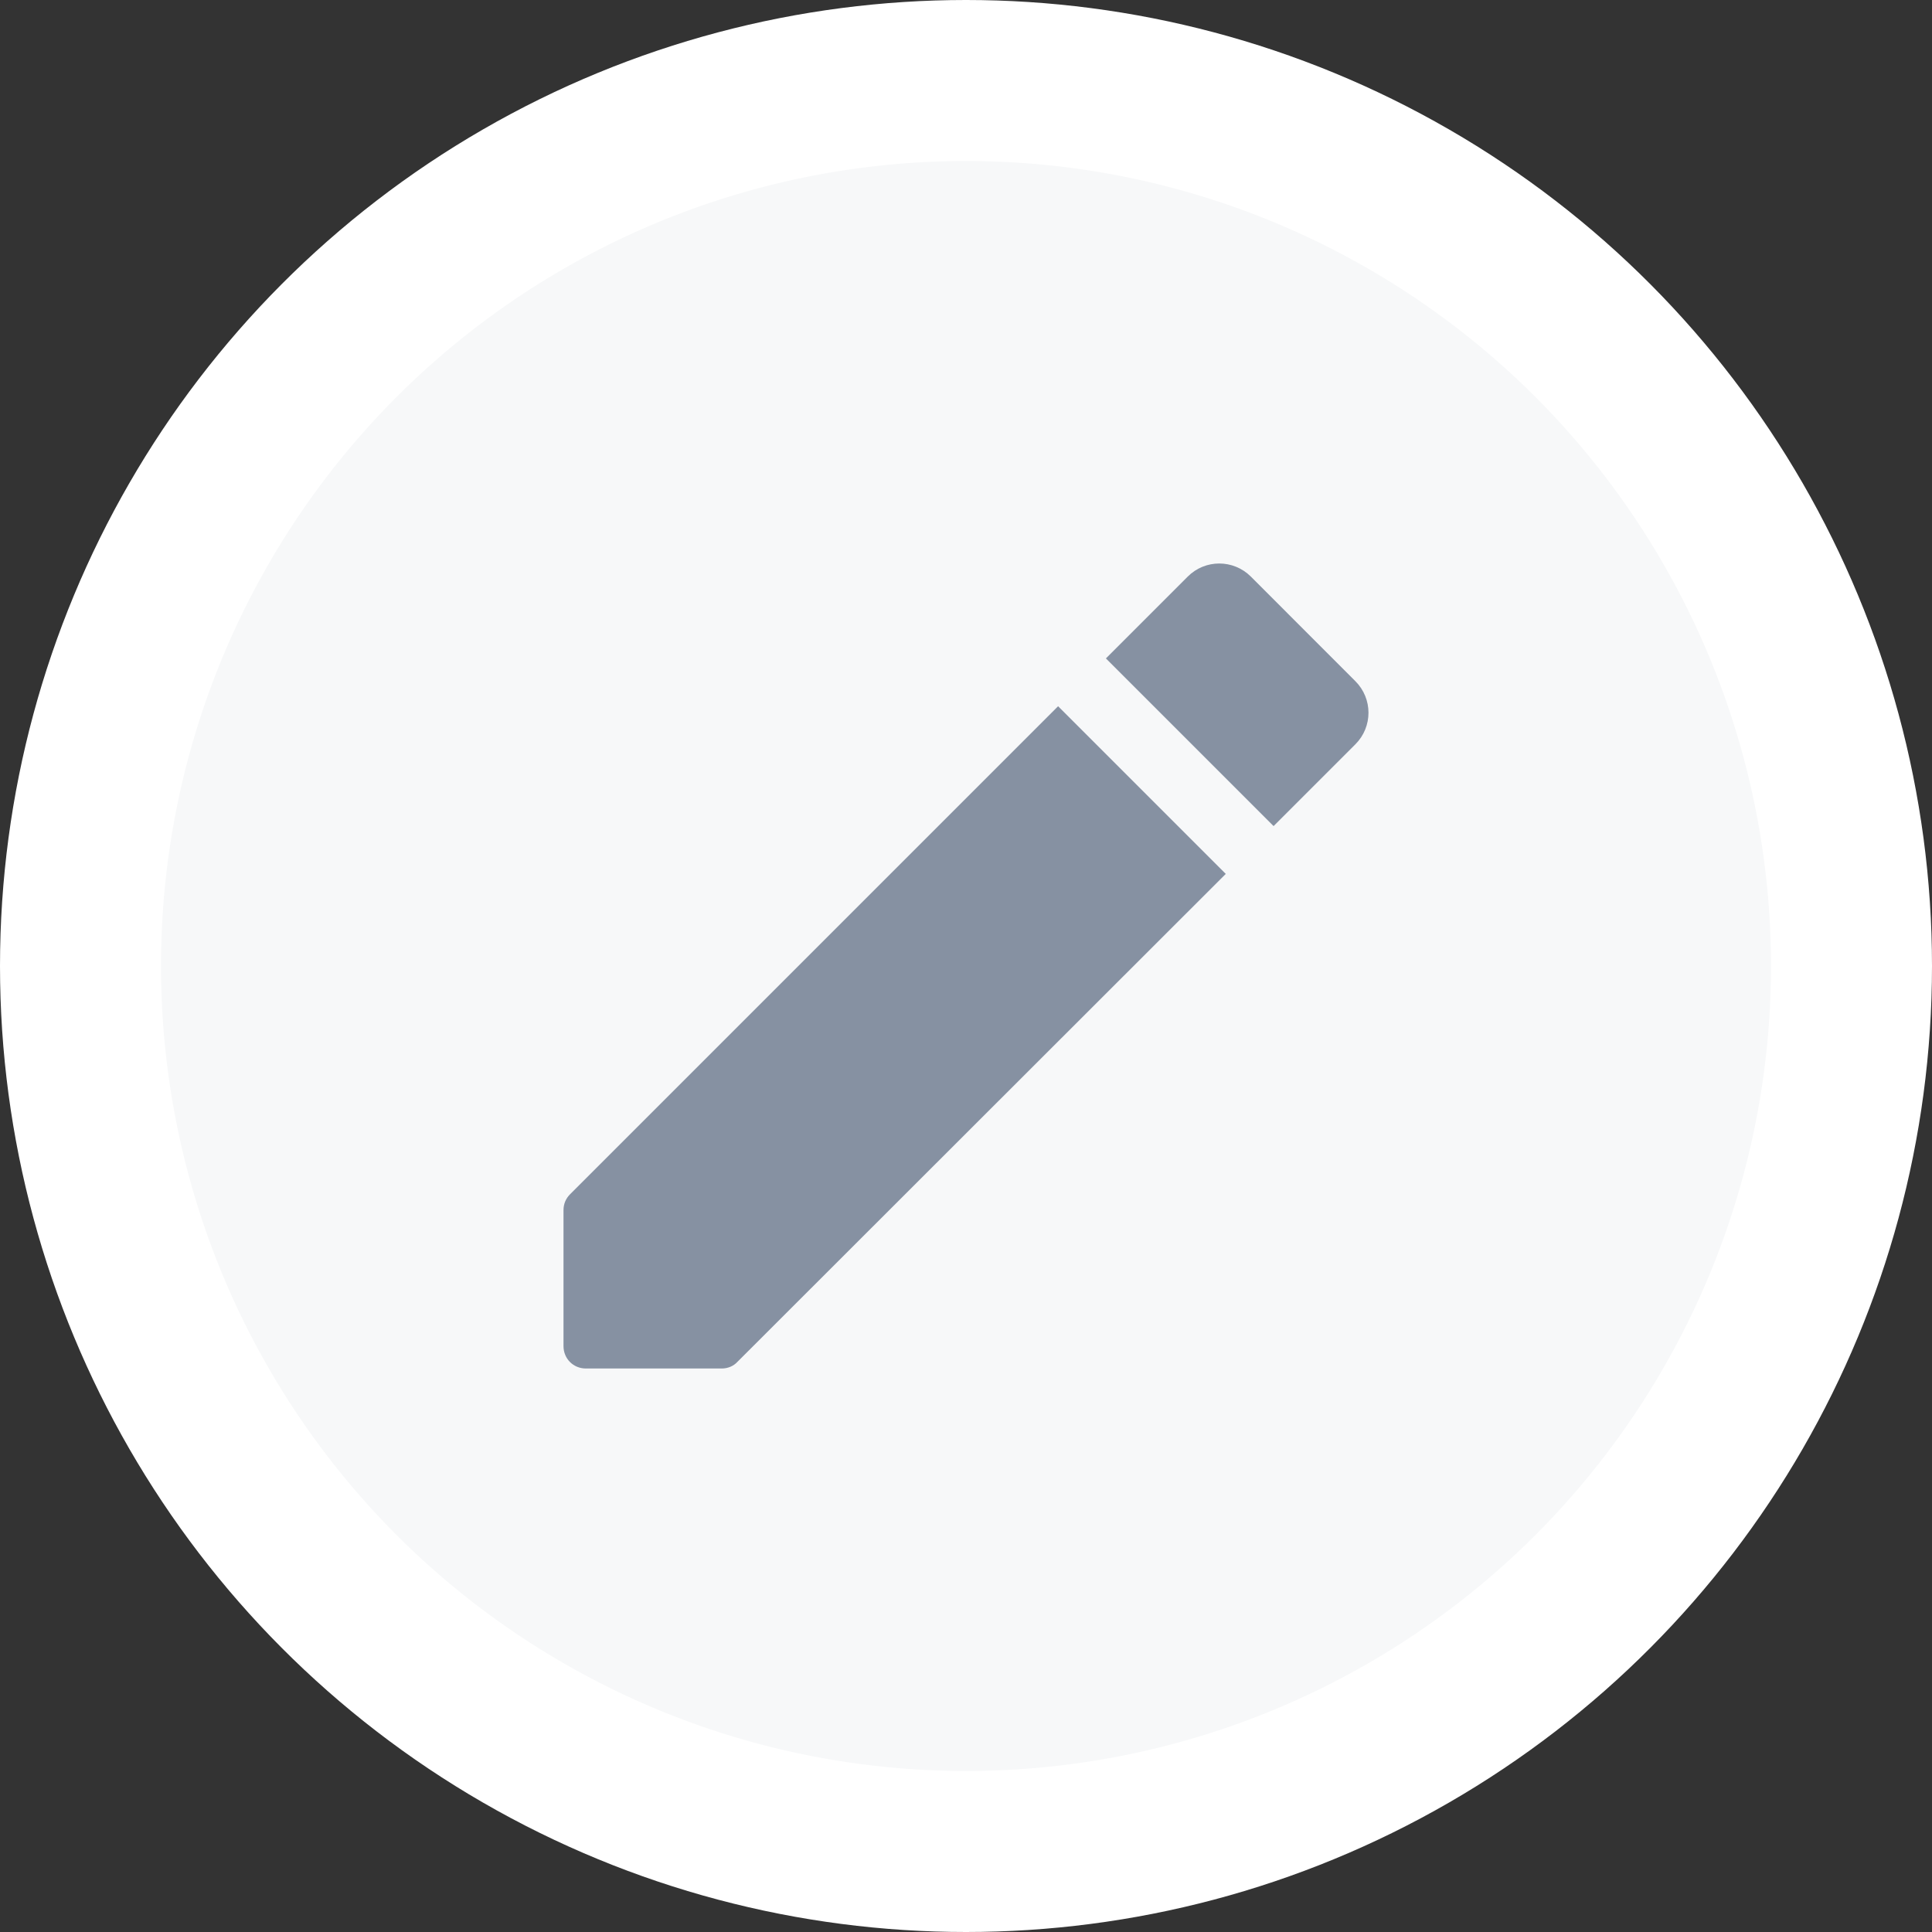 <svg width="24" height="24" viewBox="0 0 24 24" fill="none" xmlns="http://www.w3.org/2000/svg">
<rect x="0" y="0" width="24" height="24" fill="#333333" stroke="none"/>
<g clip-path="url(#clip0_4092_37160)">
<circle cx="12" cy="12" r="11" fill="#F7F8F9" stroke="white" stroke-width="2"/>
<path d="M7 15.034V16.722C7 16.878 7.122 17 7.278 17H8.966C9.039 17 9.111 16.972 9.161 16.917L15.227 10.856L13.144 8.773L7.083 14.834C7.028 14.889 7 14.956 7 15.034ZM16.837 9.246C17.054 9.029 17.054 8.679 16.837 8.462L15.538 7.162C15.321 6.946 14.971 6.946 14.755 7.162L13.738 8.179L15.821 10.262L16.837 9.246V9.246Z" fill="#8691A2"/>
</g>
<defs>
<clipPath id="clip0_4092_37160">
<rect width="24" height="24" fill="white"/>
</clipPath>
</defs>
</svg>
